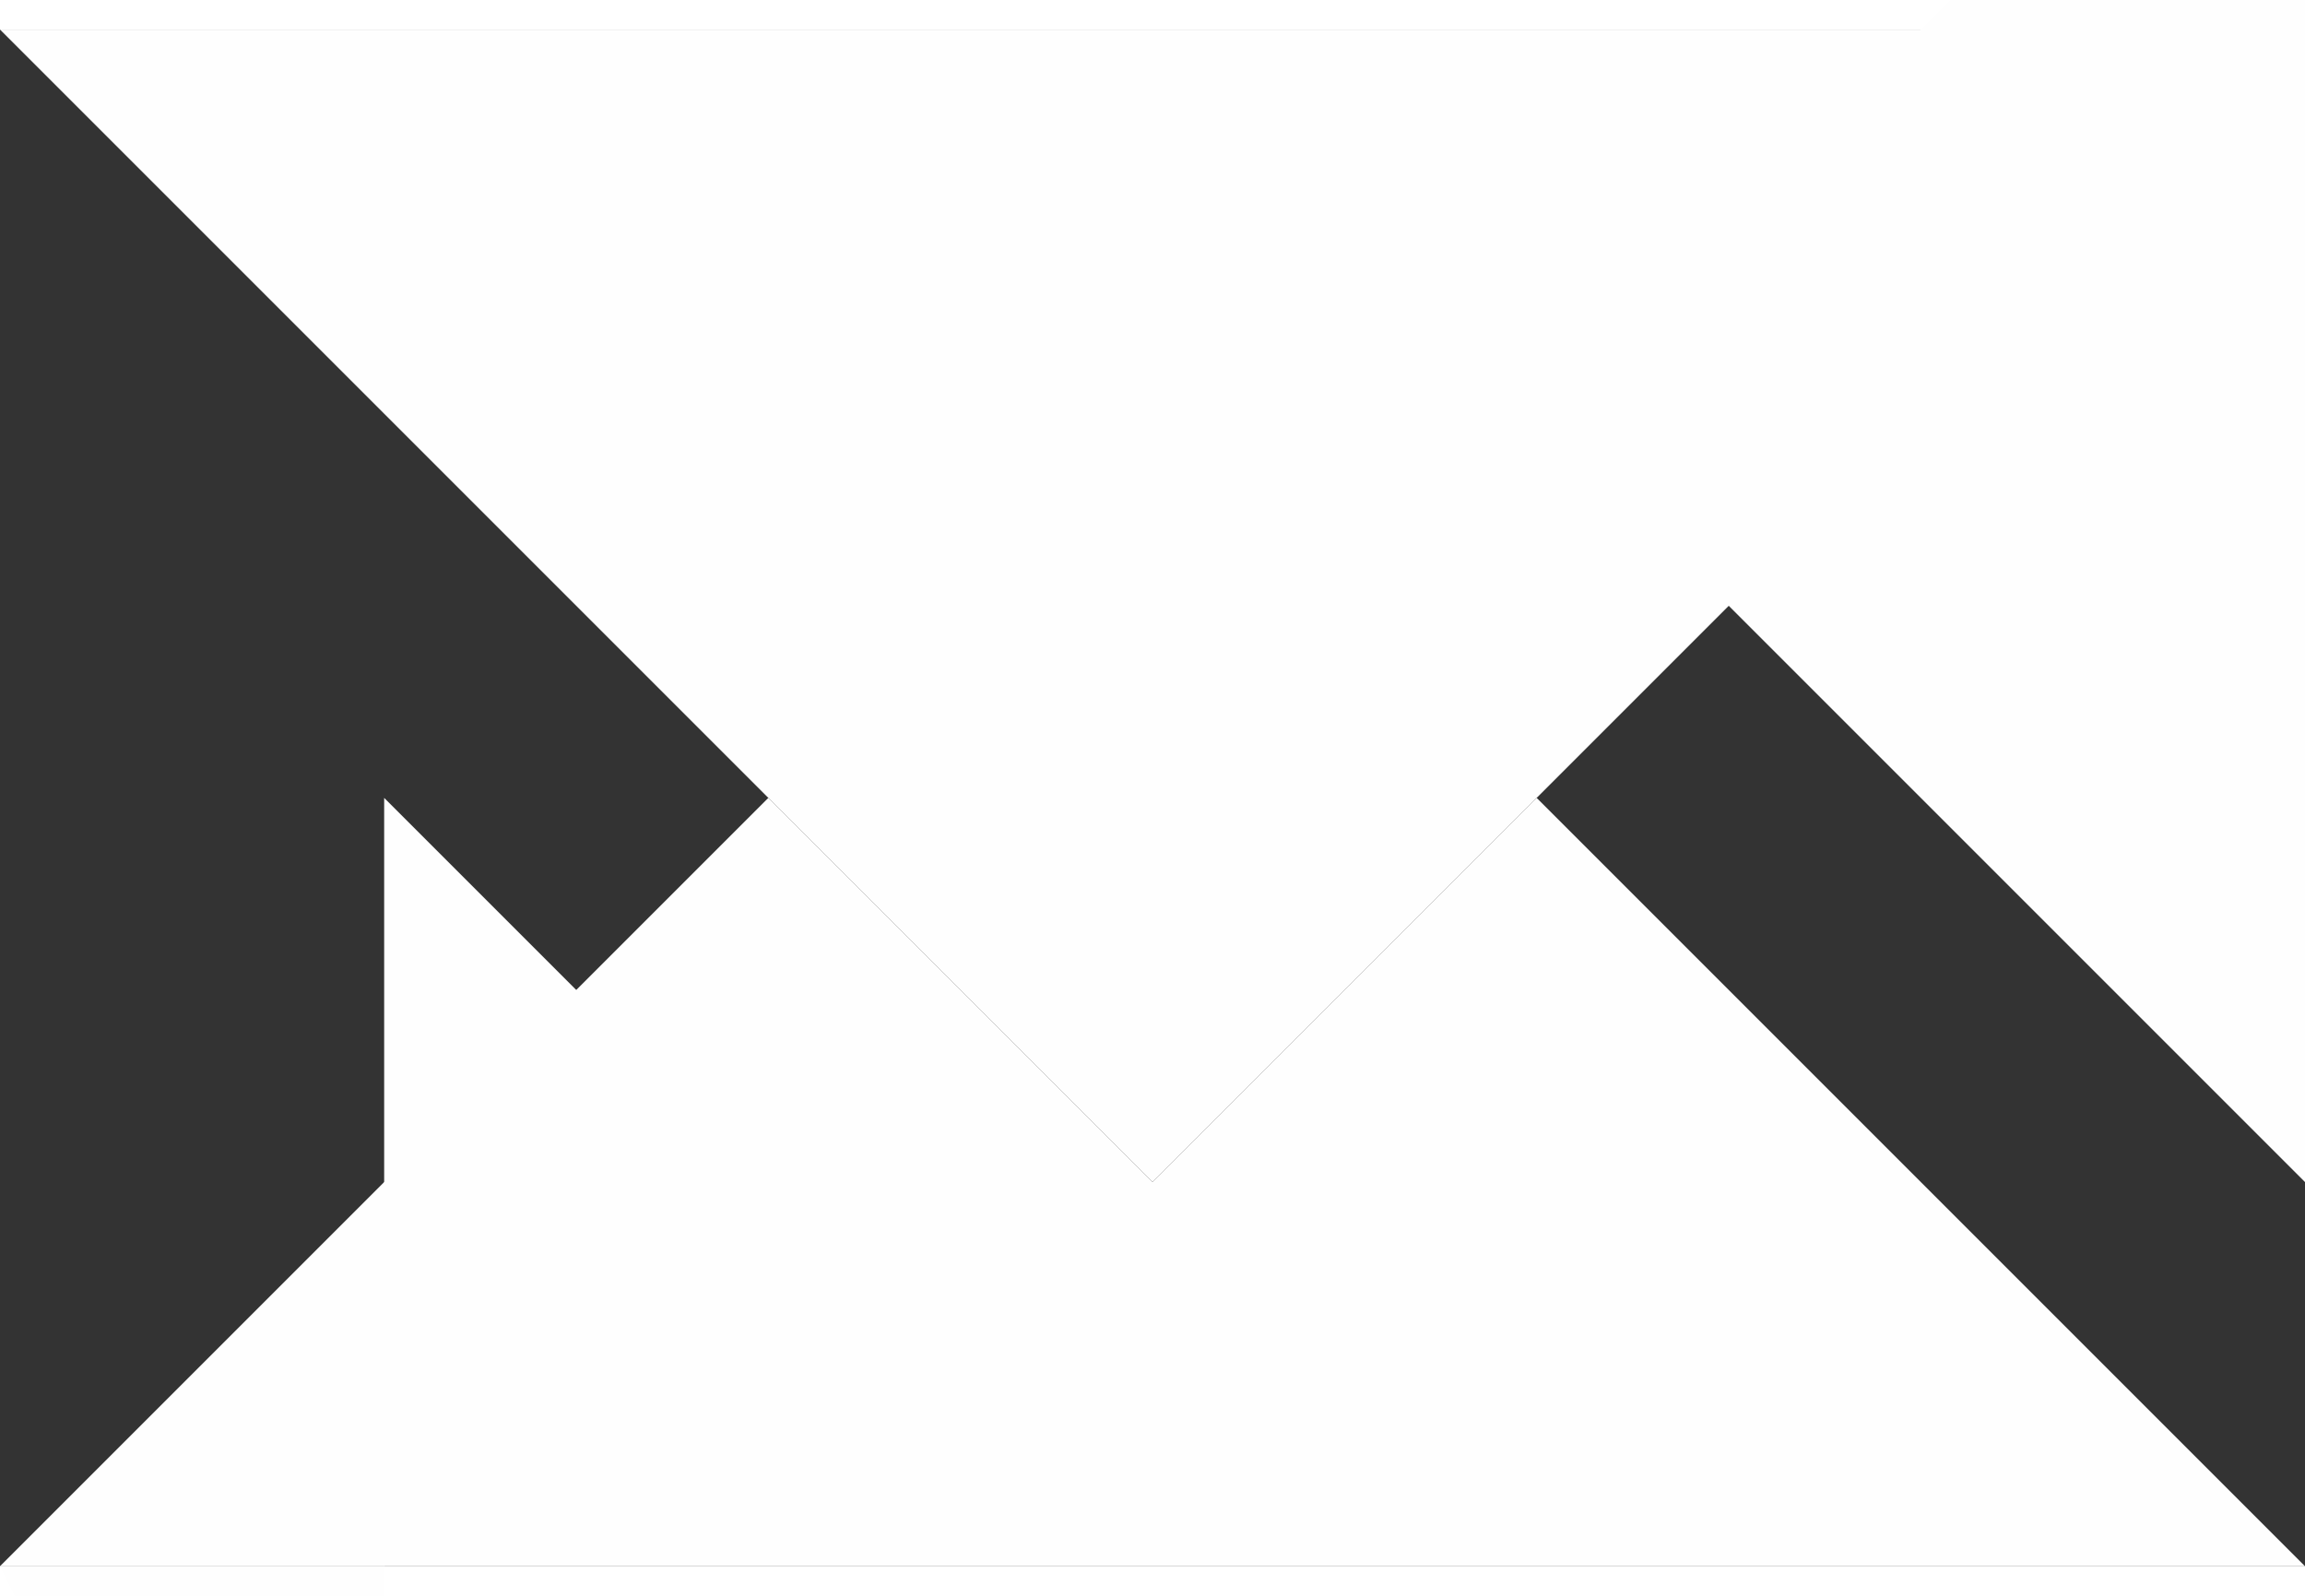 <?xml version="1.0" encoding="UTF-8"?>
<!DOCTYPE svg PUBLIC "-//W3C//DTD SVG 1.1//EN" "http://www.w3.org/Graphics/SVG/1.1/DTD/svg11.dtd">
<!-- Creator: CorelDRAW X6 -->
<svg xmlns="http://www.w3.org/2000/svg" xml:space="preserve" width="26px" height="18px" version="1.1" style="shape-rendering:geometricPrecision; text-rendering:geometricPrecision; image-rendering:optimizeQuality; fill-rule:evenodd; clip-rule:evenodd"
viewBox="0 0 6 4"
 xmlns:xlink="http://www.w3.org/1999/xlink">
 <rect x="0" y="0" width="6" height="4" fill="#333333" stroke="none"/>
 <defs>
  <style type="text/css">
   <![CDATA[
    .fil0 {fill:#FEFEFE}
   ]]>
  </style>
 </defs>
 <g id="Слой_x0020_1">
  <path class="fil0" d="M6 0c0,0 -1,0 -1,0 -1,0 -5,0 -5,0 0,0 1,1 1,1l2 2 1 -1c0,0 1,-1 1,-1z"/>
  <path class="fil0" d="M4 2l0 0 -1 1c0,0 0,0 0,0 0,0 0,0 0,0l-1 -1 0 0 0 0c0,0 -2,2 -2,2 0,0 0,0 0,0 0,0 0,0 0,0 0,0 2,0 3,0l0 0c1,0 3,0 3,0 0,0 0,0 0,0 0,0 0,0 0,0 0,0 -2,-2 -2,-2l0 0z"/>
  <path class="fil0" d="M0 4c0,0 0,0 1,0 0,0 1,-1 1,-1 0,0 0,0 0,0 0,0 0,0 0,0 0,0 0,0 0,0 0,0 -1,-1 -1,-1 0,0 0,1 0,1 0,0 0,3 0,3z"/>
  <path class="fil0" d="M5 2c0,0 0,0 0,0 0,0 0,0 0,0l1 1c0,0 0,-2 0,-2 0,0 0,-2 0,-2 0,0 -1,1 -1,1l-1 1 0 0z"/>
 </g>
</svg>
